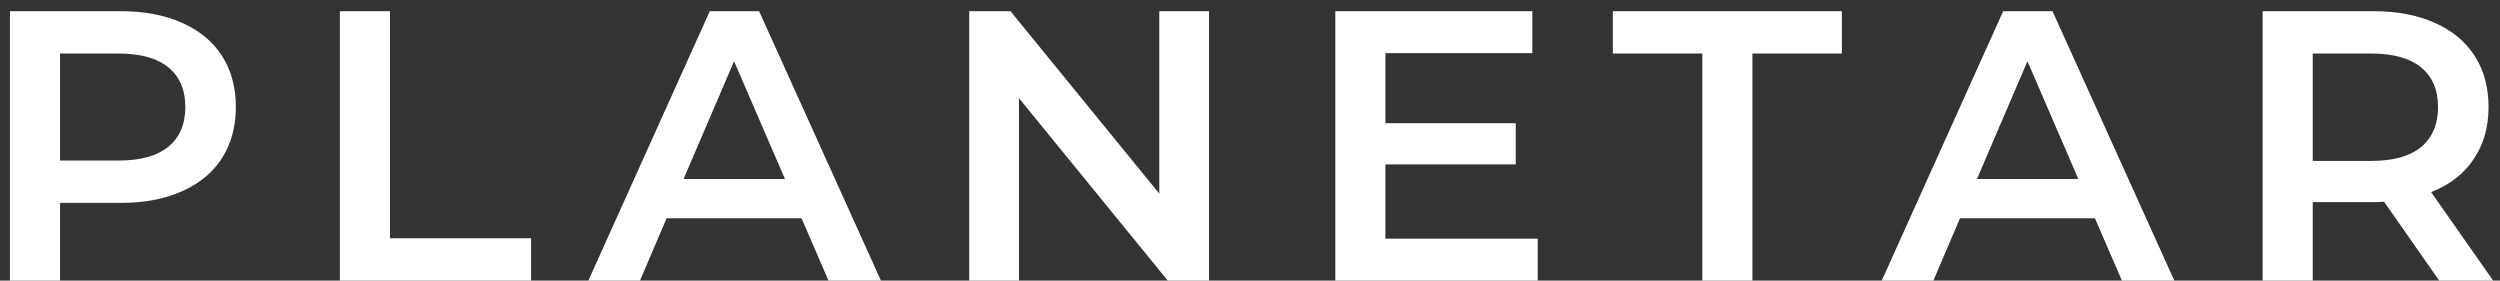 <svg
  width="196"
  height="22"
  viewBox="0 0 196 22"
  fill="none"
  xmlns="http://www.w3.org/2000/svg"
>
  <rect x="0" y="0" width="196" height="22" fill="#333333" stroke="none"/>
  <path
    d="M9.484 0.878C11.317 0.878 12.909 1.18 14.259 1.784C15.629 2.387 16.677 3.252 17.402 4.379C18.128 5.505 18.49 6.843 18.49 8.392C18.49 9.92 18.128 11.258 17.402 12.405C16.677 13.531 15.629 14.396 14.259 15C12.909 15.603 11.317 15.905 9.484 15.905H4.708V22H0.779V0.878H9.484ZM9.302 12.586C11.015 12.586 12.315 12.224 13.201 11.5C14.088 10.775 14.531 9.739 14.531 8.392C14.531 7.044 14.088 6.008 13.201 5.284C12.315 4.56 11.015 4.198 9.302 4.198H4.708V12.586H9.302Z"
    fill="white"
  />
  <path
    d="M26.646 0.878H30.575V18.681H41.637V22H26.646V0.878Z"
    fill="white"
  />
  <path
    d="M62.84 17.112H52.261L50.176 22H46.126L55.647 0.878H59.515L69.066 22H64.956L62.84 17.112ZM61.541 14.034L57.551 4.801L53.591 14.034H61.541Z"
    fill="white"
  />
  <path
    d="M94.788 0.878V22H91.554L79.888 7.698V22H75.989V0.878H79.223L90.889 15.181V0.878H94.788Z"
    fill="white"
  />
  <path
    d="M120.557 18.711V22H104.689V0.878H120.134V4.167H108.618V9.659H118.834V12.888H108.618V18.711H120.557Z"
    fill="white"
  />
  <path
    d="M133.461 4.198H126.448V0.878H144.402V4.198H137.39V22H133.461V4.198Z"
    fill="white"
  />
  <path
    d="M164.241 17.112H153.663L151.577 22H147.527L157.048 0.878H160.917L170.468 22H166.357L164.241 17.112ZM162.942 14.034L158.952 4.801L154.993 14.034H162.942Z"
    fill="white"
  />
  <path
    d="M191.233 22L186.911 15.814C186.729 15.835 186.457 15.845 186.095 15.845H181.319V22H177.39V0.878H186.095C187.928 0.878 189.52 1.18 190.87 1.784C192.24 2.387 193.288 3.252 194.013 4.379C194.739 5.505 195.102 6.843 195.102 8.392C195.102 9.981 194.709 11.349 193.923 12.495C193.157 13.642 192.049 14.497 190.598 15.06L195.464 22H191.233ZM191.142 8.392C191.142 7.044 190.699 6.008 189.812 5.284C188.926 4.56 187.626 4.198 185.913 4.198H181.319V12.616H185.913C187.626 12.616 188.926 12.254 189.812 11.53C190.699 10.786 191.142 9.739 191.142 8.392Z"
    fill="white"
  />
</svg>
